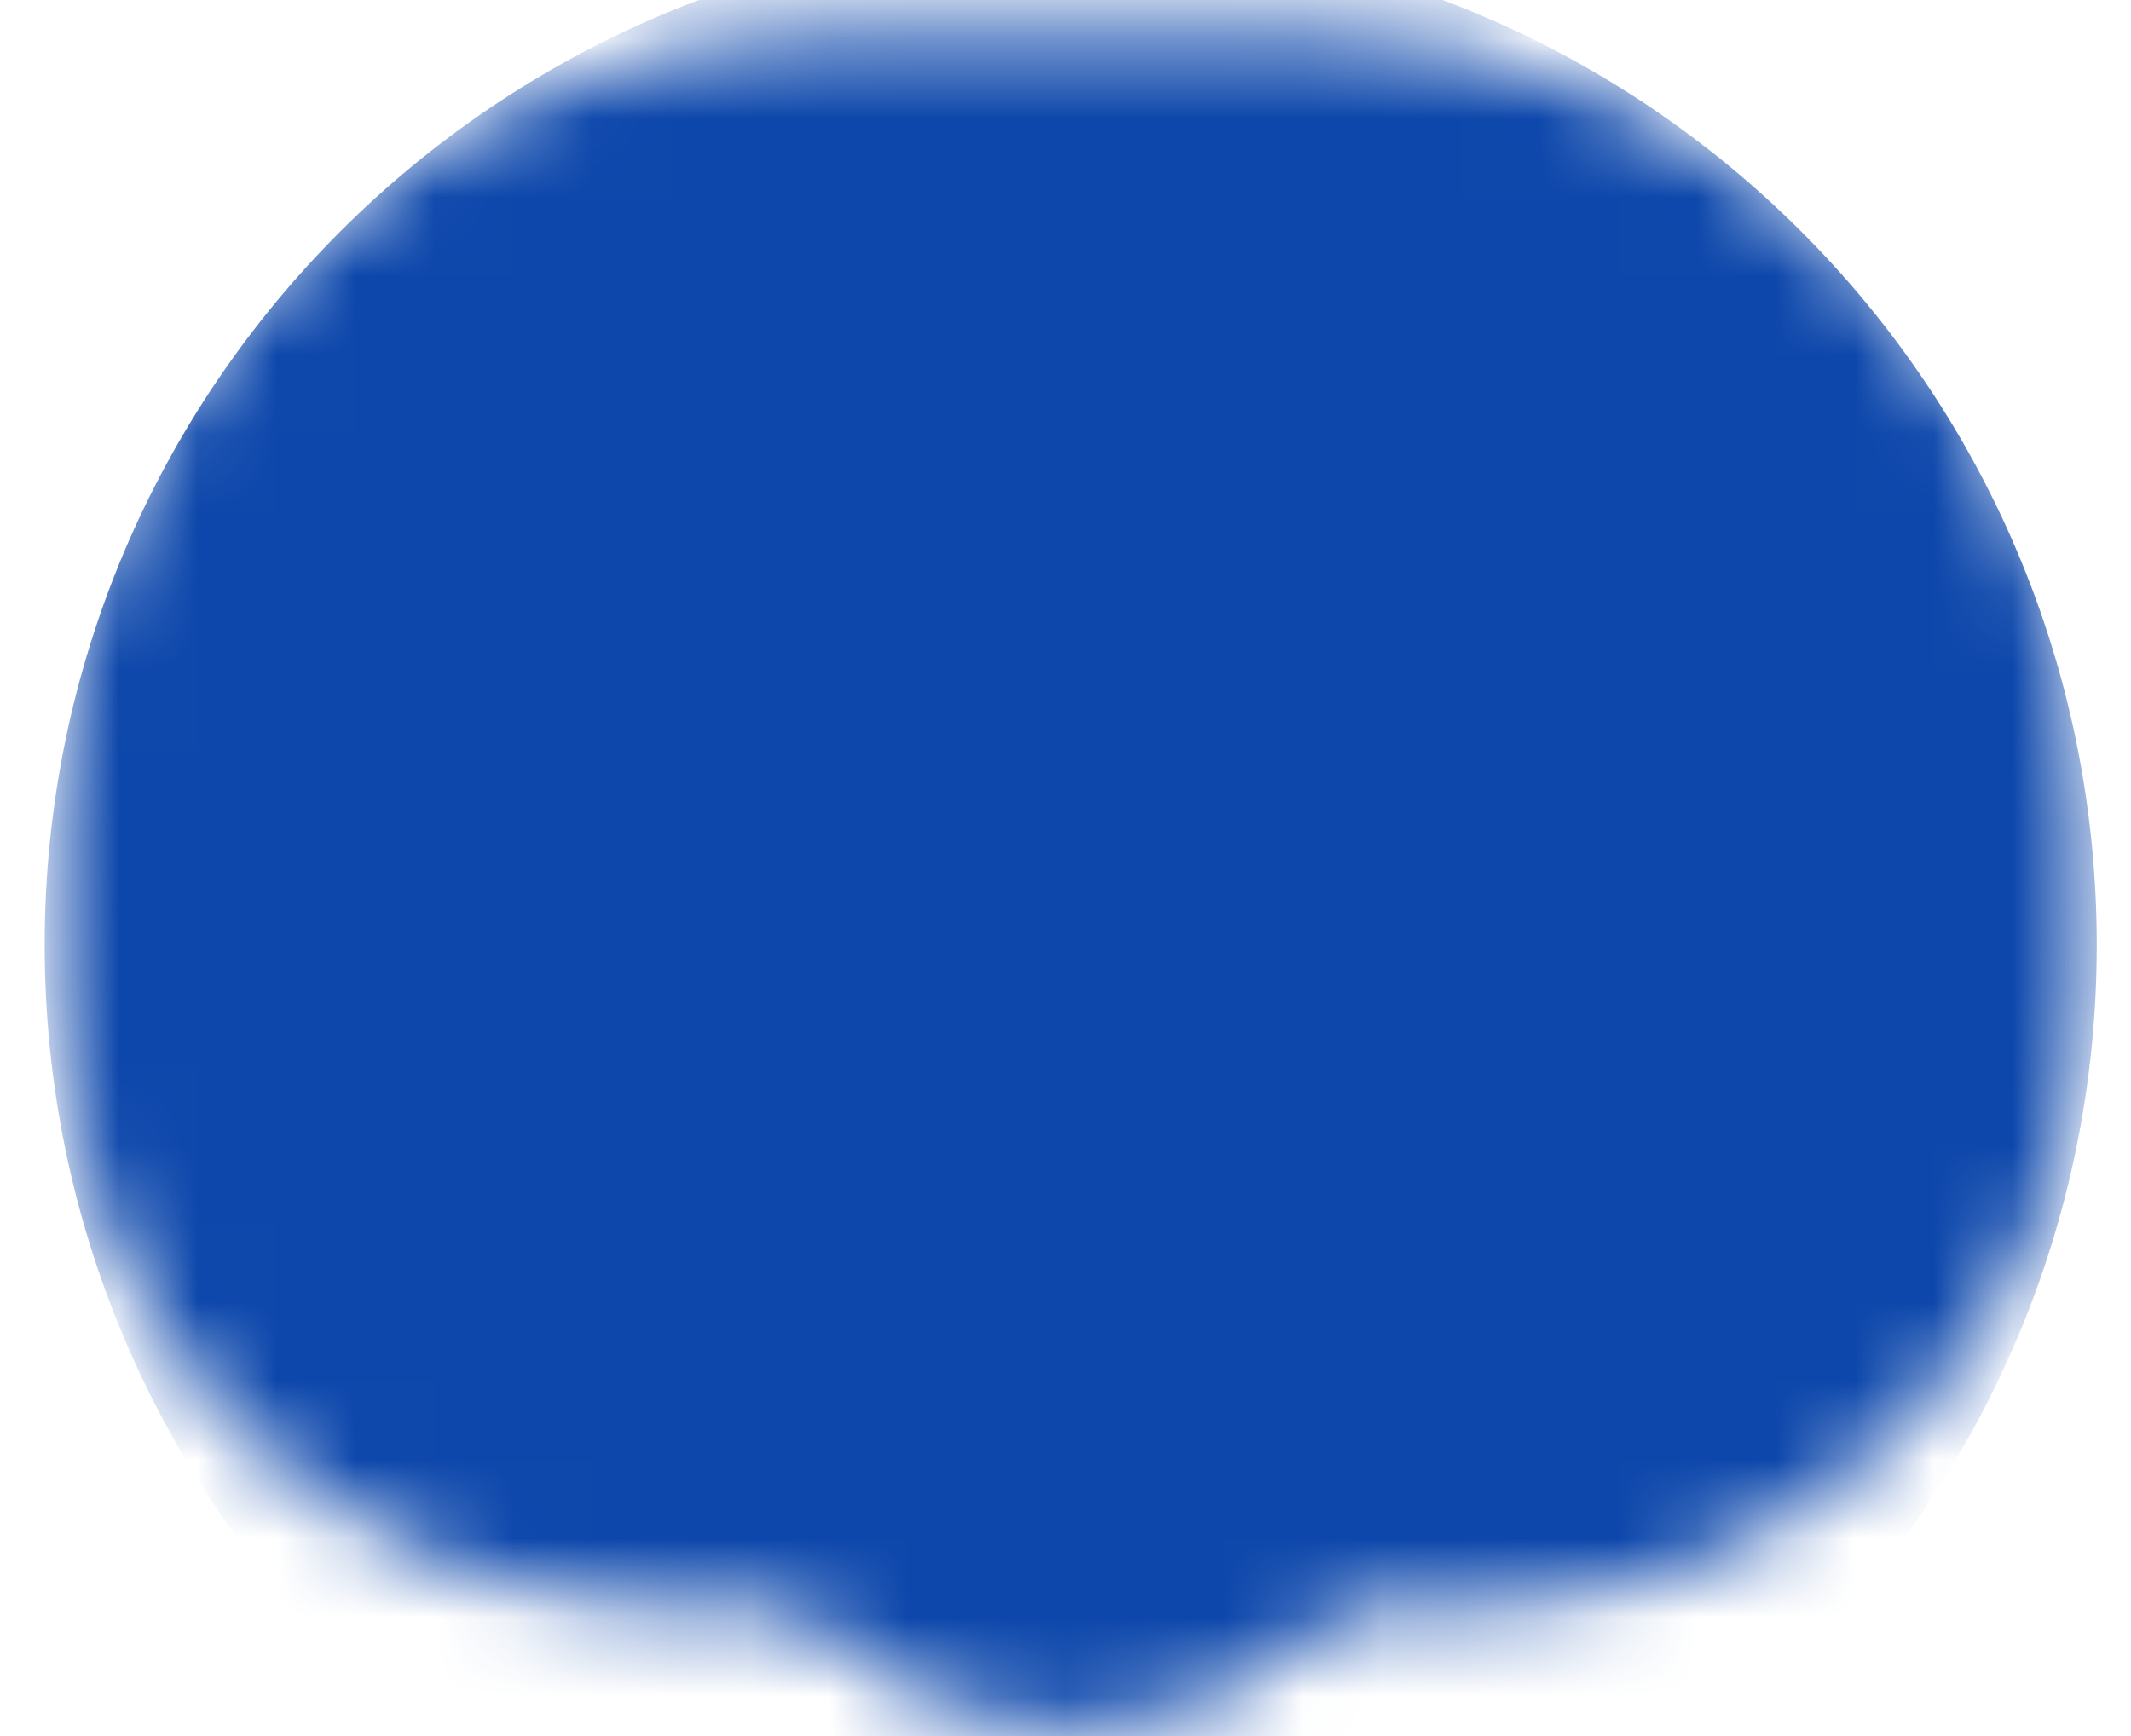 <svg width="27" height="22" viewBox="0 0 27 22" fill="none" xmlns="http://www.w3.org/2000/svg">
<mask id="mask0_794_4232" style="mask-type:luminance" maskUnits="userSpaceOnUse" x="0" y="0" width="27" height="22">
<path d="M2.73 10.376C2.73 5.962 6.309 2.383 10.724 2.383H16.404C20.818 2.383 24.397 5.962 24.397 10.376V12.605C24.397 15.789 21.816 18.37 18.633 18.37H17.389C16.673 18.37 15.986 18.651 15.476 19.153C14.415 20.197 12.713 20.197 11.651 19.153C11.141 18.651 10.454 18.37 9.739 18.37H8.495C5.311 18.37 2.73 15.789 2.73 12.605V10.376Z" fill="white" stroke="white" stroke-width="4" stroke-linecap="round" stroke-linejoin="round"/>
<path d="M13.022 10.376H14.107M18.439 10.376H19.522M7.605 10.376H8.688" stroke="black" stroke-width="4" stroke-linecap="round"/>
</mask>
<g mask="url(#mask0_794_4232)">
<path d="M0.566 11.975C0.566 4.912 6.293 -0.814 13.356 -0.814H13.777C20.84 -0.814 26.566 4.912 26.566 11.975C26.566 19.039 20.84 24.765 13.777 24.765H13.356C6.293 24.765 0.566 19.039 0.566 11.975Z" fill="#0D47AB"/>
</g>
</svg>
